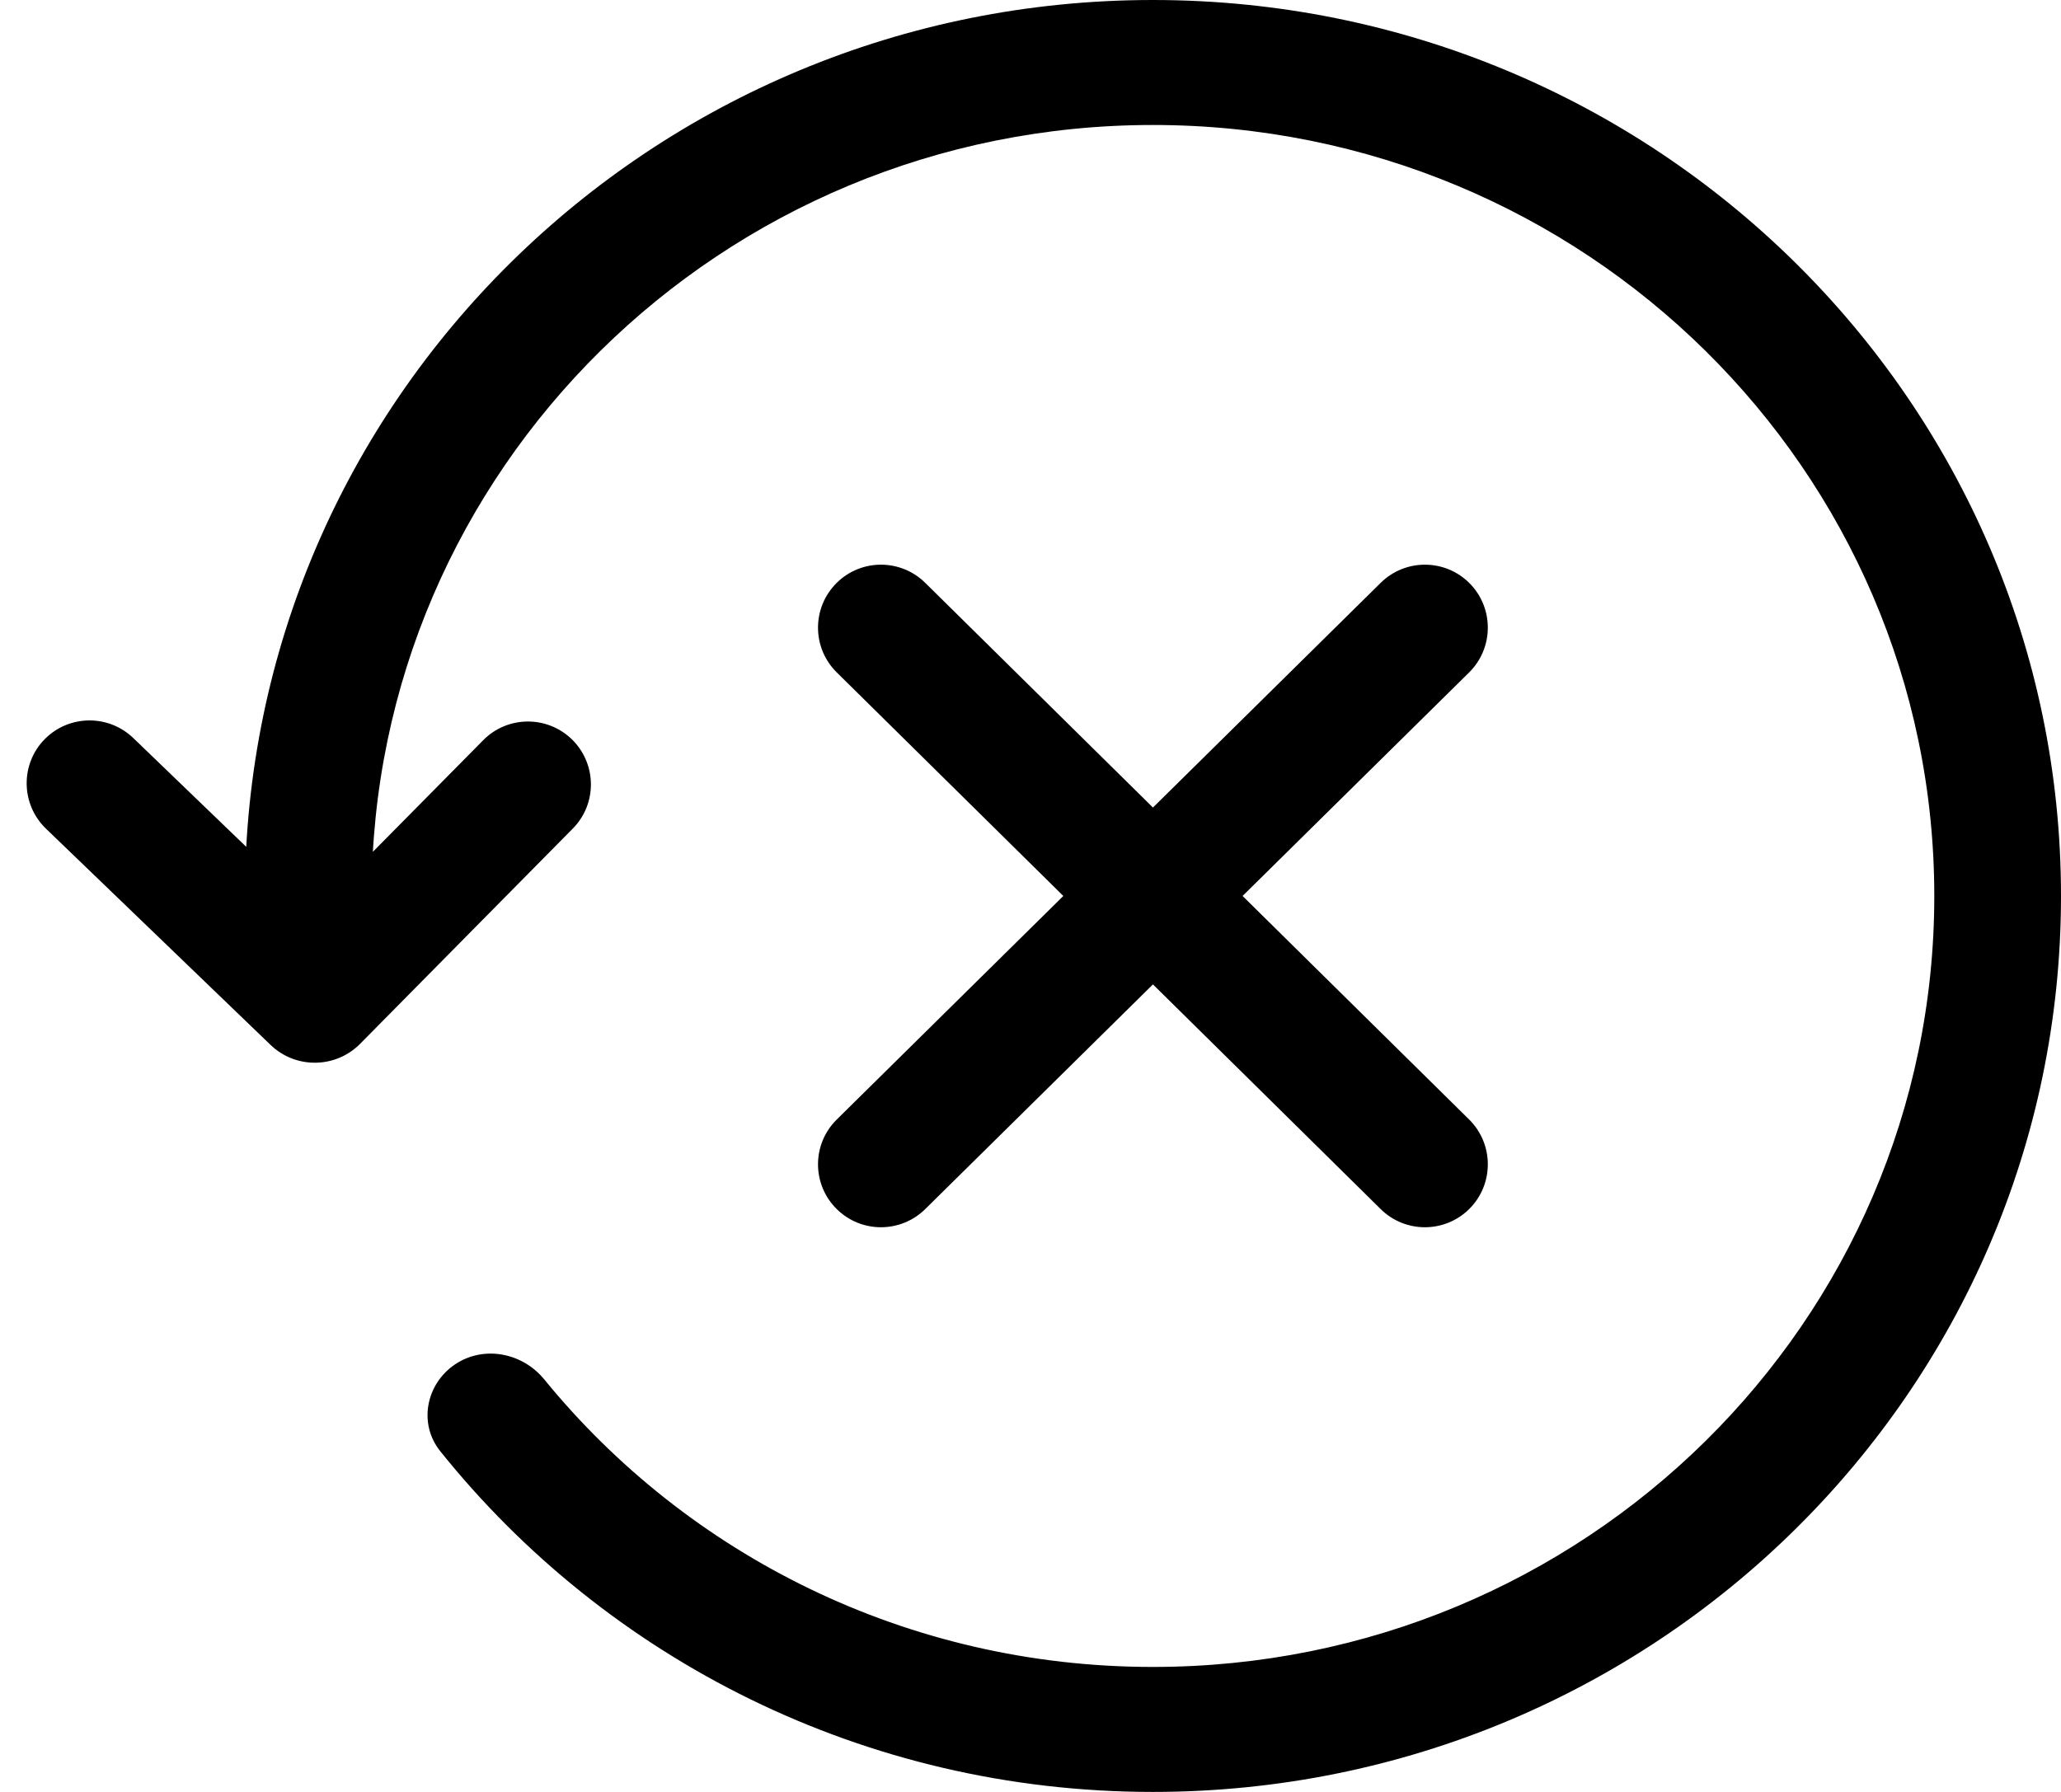 <svg width="23" height="20" viewBox="0 0 23 20" fill="none" xmlns="http://www.w3.org/2000/svg">
<path d="M4.019 11.65C3.976 11.087 3.176 11.021 3.042 11.569L3.019 11.662V11.662C3.299 11.932 3.745 11.927 4.019 11.65V11.65V11.65ZM9.338 13.495C9.611 13.765 10.051 13.765 10.325 13.495L16.395 7.505C16.673 7.23 16.673 6.78 16.395 6.505V6.505C16.121 6.235 15.682 6.235 15.408 6.505L9.338 12.495C9.059 12.77 9.059 13.22 9.338 13.495V13.495ZM9.338 6.505C9.059 6.78 9.059 7.23 9.338 7.505L15.408 13.495C15.681 13.765 16.121 13.765 16.395 13.495V13.495C16.673 13.22 16.673 12.77 16.395 12.495L10.325 6.505C10.051 6.235 9.611 6.235 9.338 6.505V6.505ZM21.586 10C21.586 14.752 17.682 18.605 12.866 18.605V20C18.463 20 23 15.523 23 10H21.586ZM4.147 10C4.147 5.248 8.051 1.395 12.866 1.395V0C7.27 0 2.733 4.477 2.733 10H4.147ZM12.866 1.395C17.682 1.395 21.586 5.248 21.586 10H23C23 4.477 18.463 0 12.866 0V1.395ZM3.51 11.163C3.899 11.115 4.171 10.761 4.155 10.37C4.149 10.247 4.147 10.124 4.147 10H2.733C2.733 10.184 2.738 10.366 2.748 10.548C2.769 10.937 3.124 11.211 3.51 11.163V11.163ZM12.866 18.605C10.121 18.605 7.672 17.354 6.073 15.395C5.829 15.097 5.398 15.013 5.078 15.228V15.228C4.753 15.447 4.667 15.891 4.913 16.197C6.768 18.512 9.641 20 12.866 20V18.605ZM4.019 11.65L6.391 9.249C6.667 8.971 6.661 8.521 6.379 8.249V8.249C6.102 7.983 5.662 7.988 5.392 8.262L3.327 10.351C3.132 10.548 3.073 10.842 3.177 11.098V11.098C3.25 11.281 3.398 11.424 3.583 11.491L4.019 11.65ZM3.275 11.403C3.677 10.996 3.669 10.339 3.257 9.942L1.487 8.237C1.21 7.971 0.77 7.976 0.5 8.249V8.249C0.225 8.527 0.231 8.977 0.513 9.249L3.019 11.662L3.275 11.403Z" fill="black"/>
</svg>
